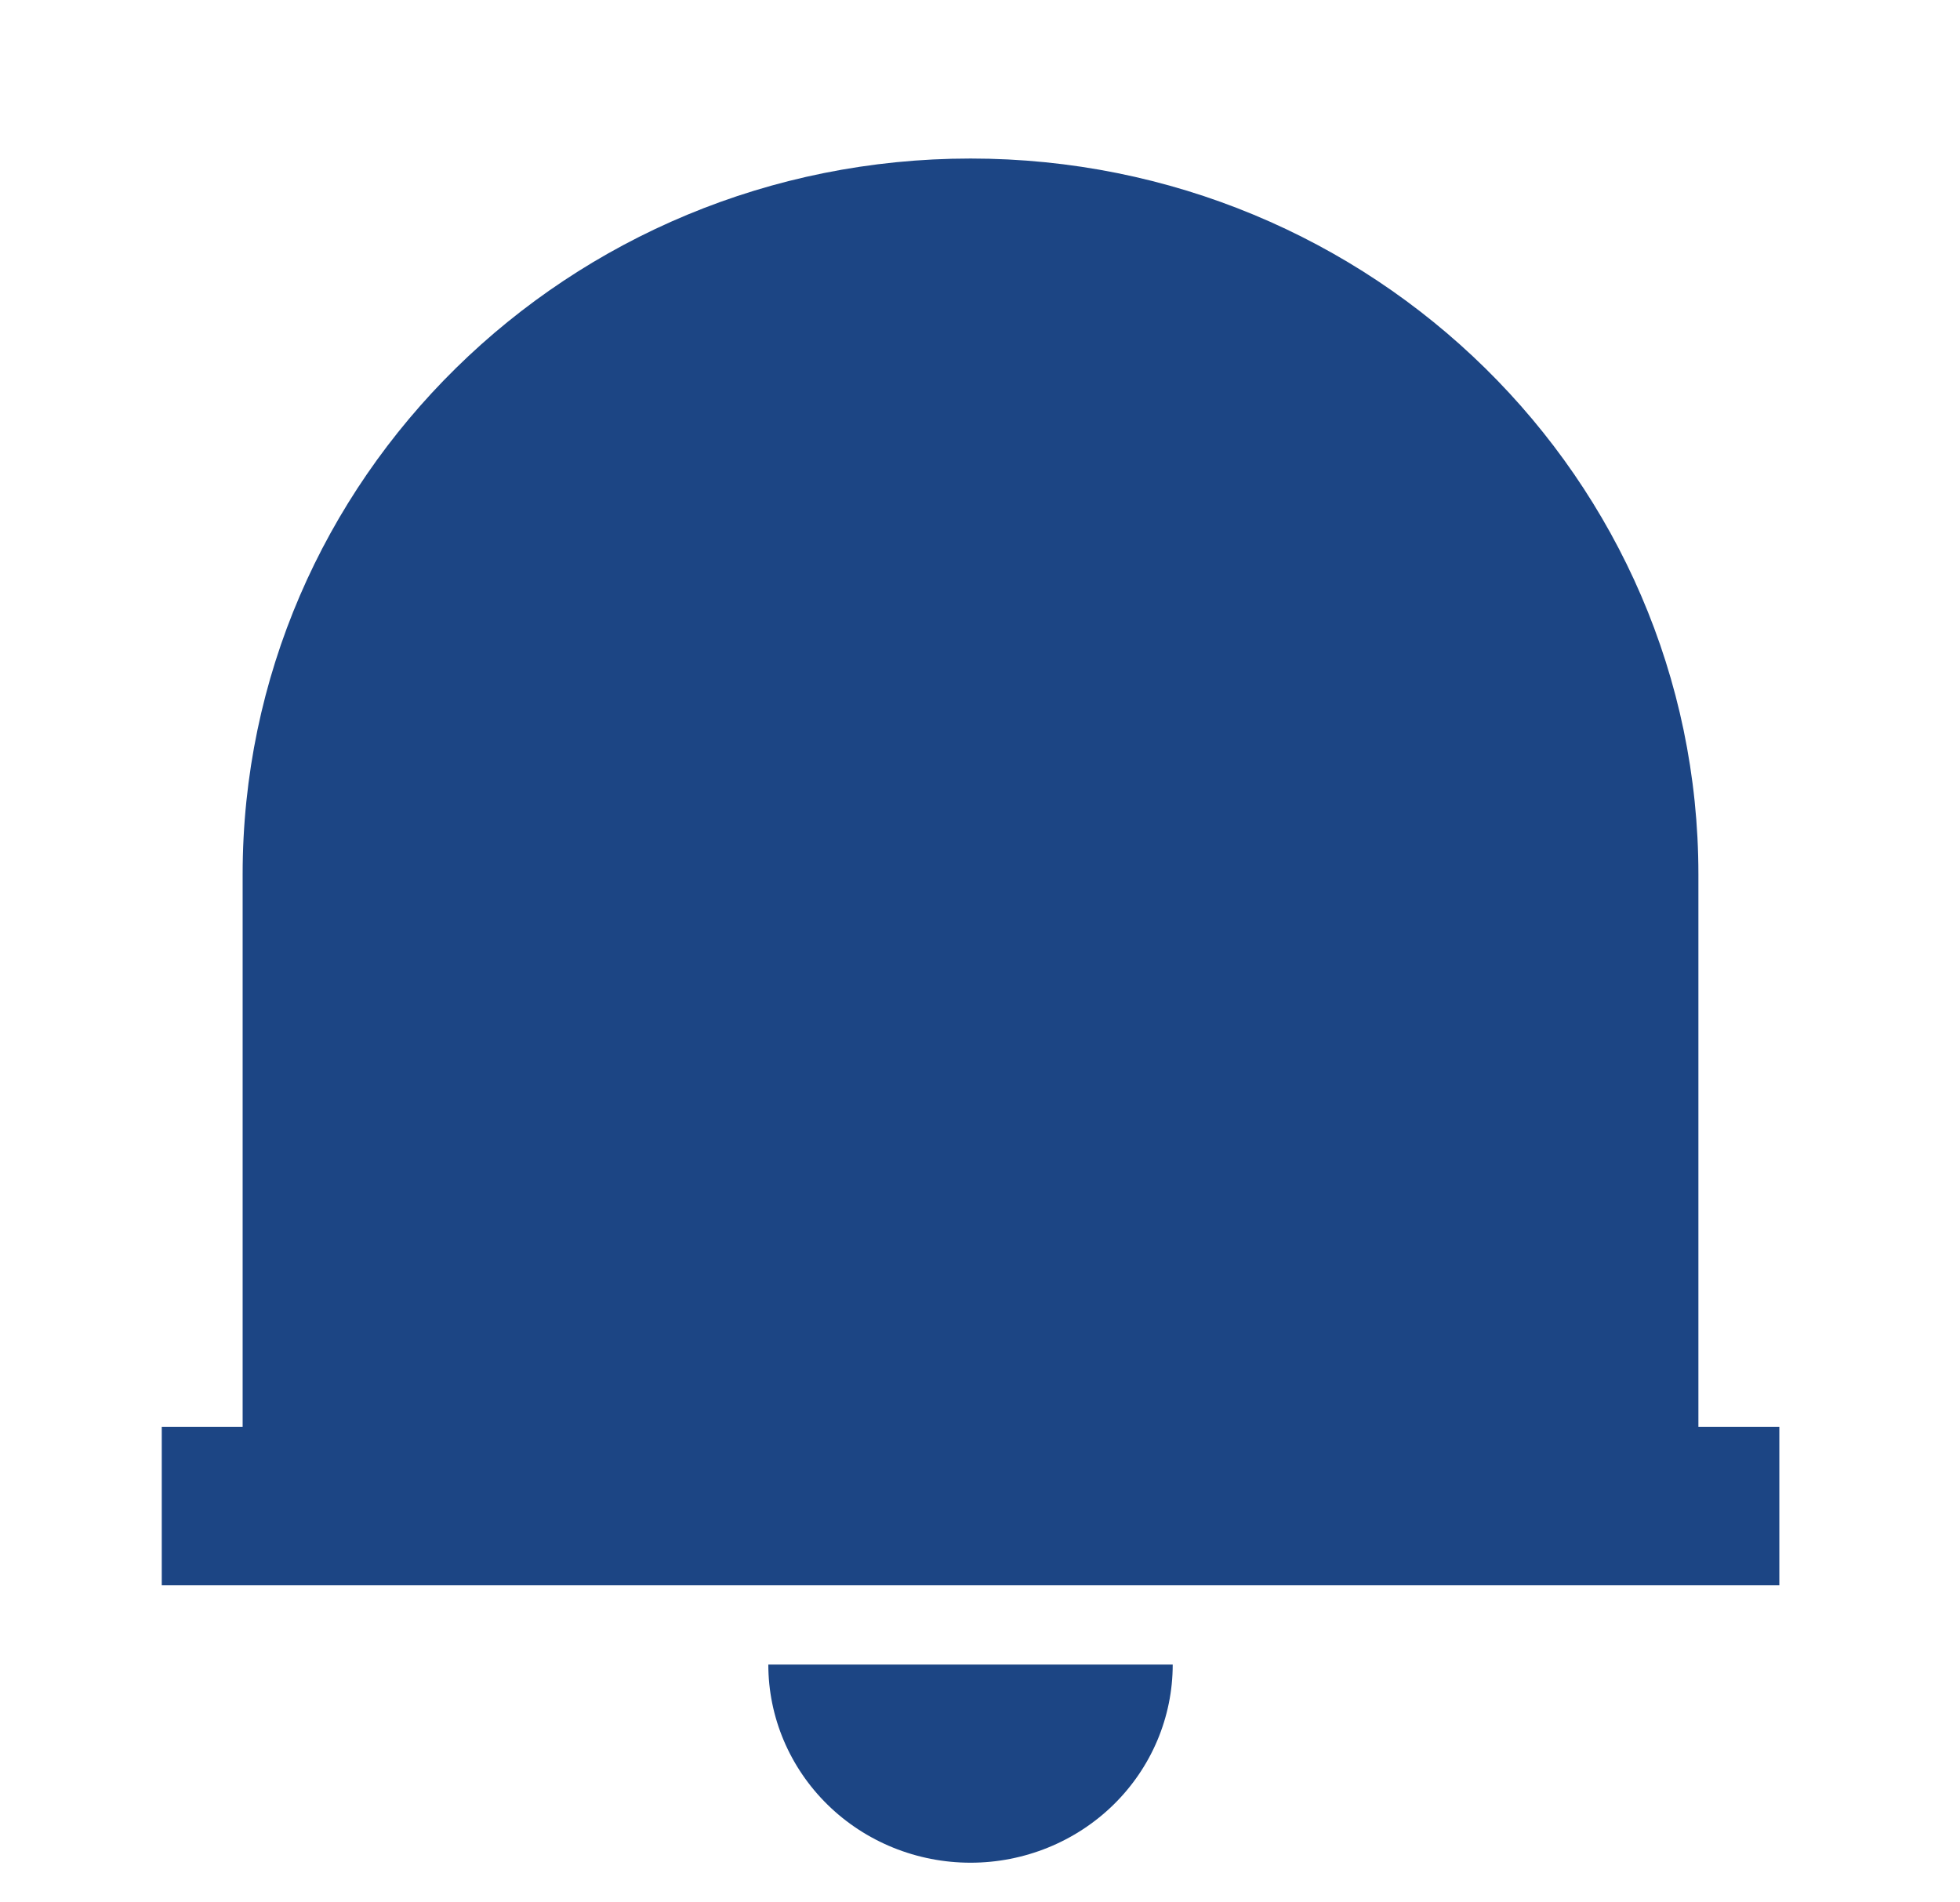 <svg width="34" height="33" viewBox="0 0 34 33" fill="none" xmlns="http://www.w3.org/2000/svg">
<path d="M30.866 27.5H2.806V24.75H4.209V15.168C4.209 8.309 9.863 2.75 16.836 2.75C23.808 2.75 29.462 8.309 29.462 15.168V24.75H30.866V27.5ZM13.328 28.875H20.343C20.343 29.787 19.974 30.661 19.316 31.306C18.658 31.95 17.766 32.312 16.836 32.312C15.905 32.312 15.013 31.95 14.356 31.306C13.698 30.661 13.328 29.787 13.328 28.875Z" fill="#1c4584"/>
</svg>
